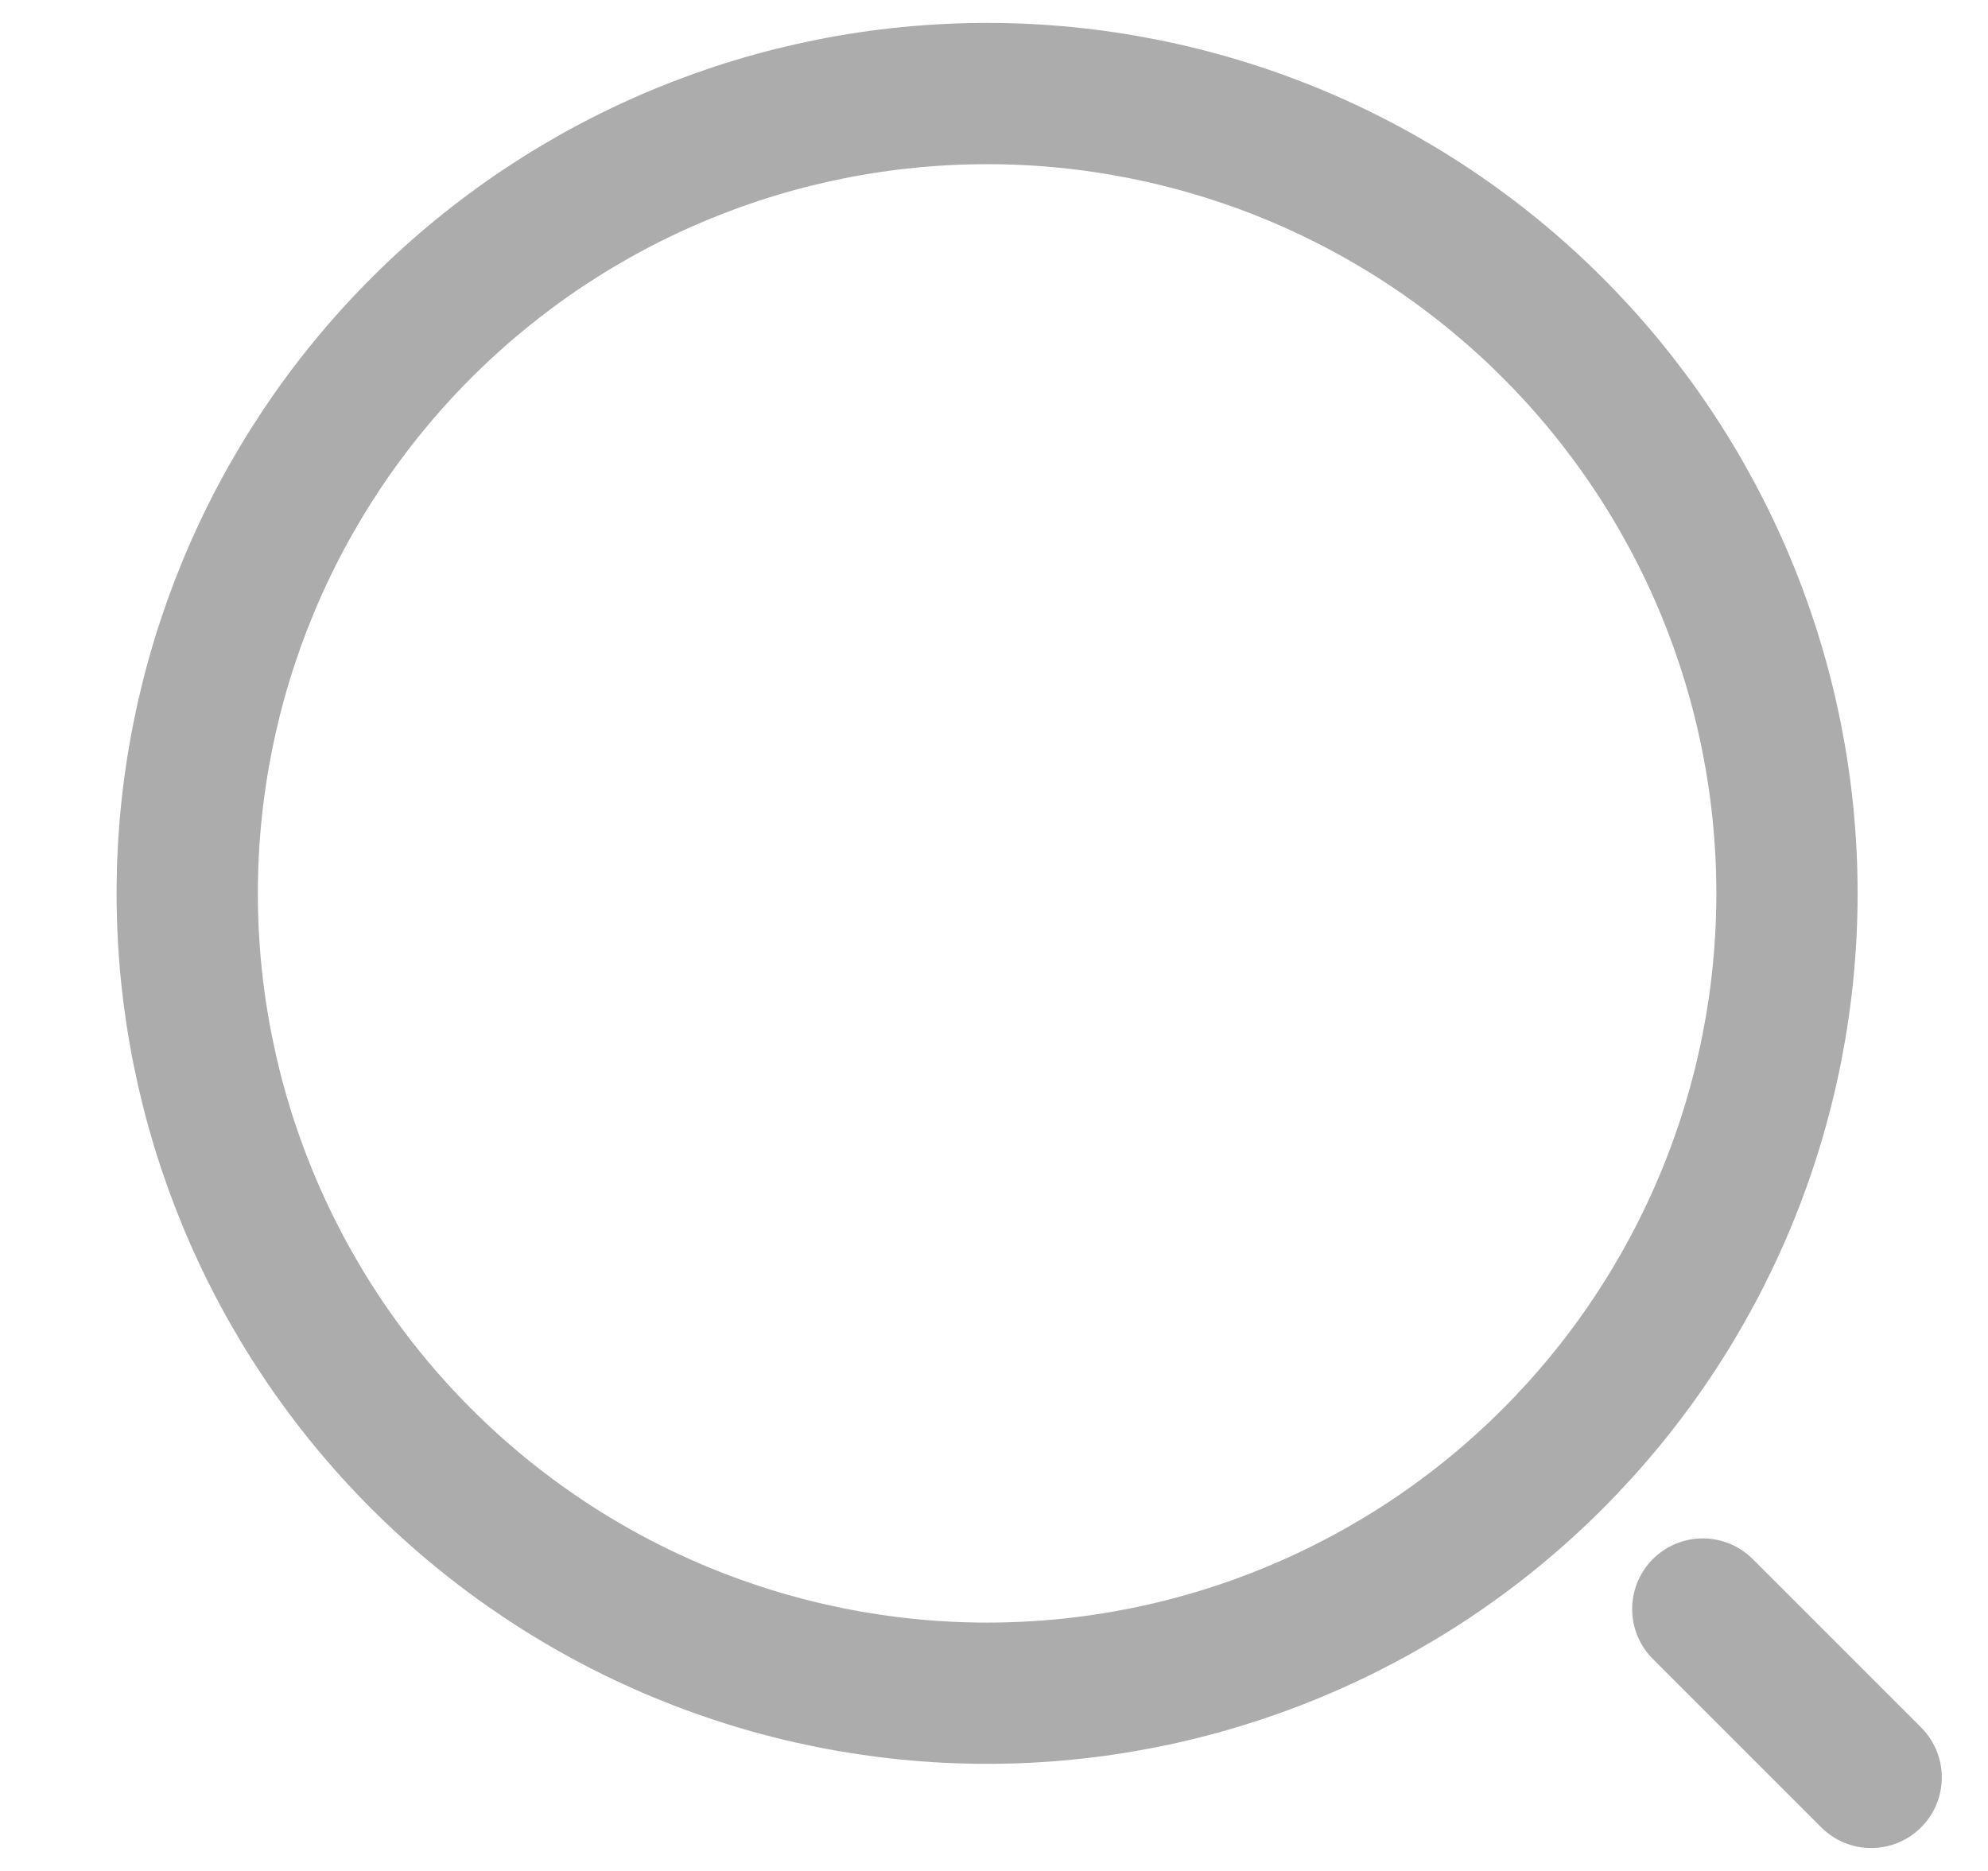 <svg width="17" height="16" viewBox="0 0 17 16" fill="none" xmlns="http://www.w3.org/2000/svg">
<path d="M16.001 15.2L14.561 13.76M8.441 14.48C9.339 14.48 10.228 14.303 11.058 13.959C11.888 13.615 12.642 13.112 13.277 12.476C13.912 11.841 14.416 11.087 14.76 10.257C15.104 9.427 15.281 8.538 15.281 7.64C15.281 6.742 15.104 5.852 14.76 5.022C14.416 4.192 13.912 3.438 13.277 2.803C12.642 2.168 11.888 1.664 11.058 1.32C10.228 0.977 9.339 0.8 8.441 0.8C6.627 0.8 4.887 1.52 3.604 2.803C2.321 4.086 1.601 5.826 1.601 7.64C1.601 9.454 2.321 11.194 3.604 12.476C4.887 13.759 6.627 14.48 8.441 14.48Z" stroke="#ACACAC" stroke-width="1.208" stroke-linecap="round" stroke-linejoin="round"/>
</svg>
